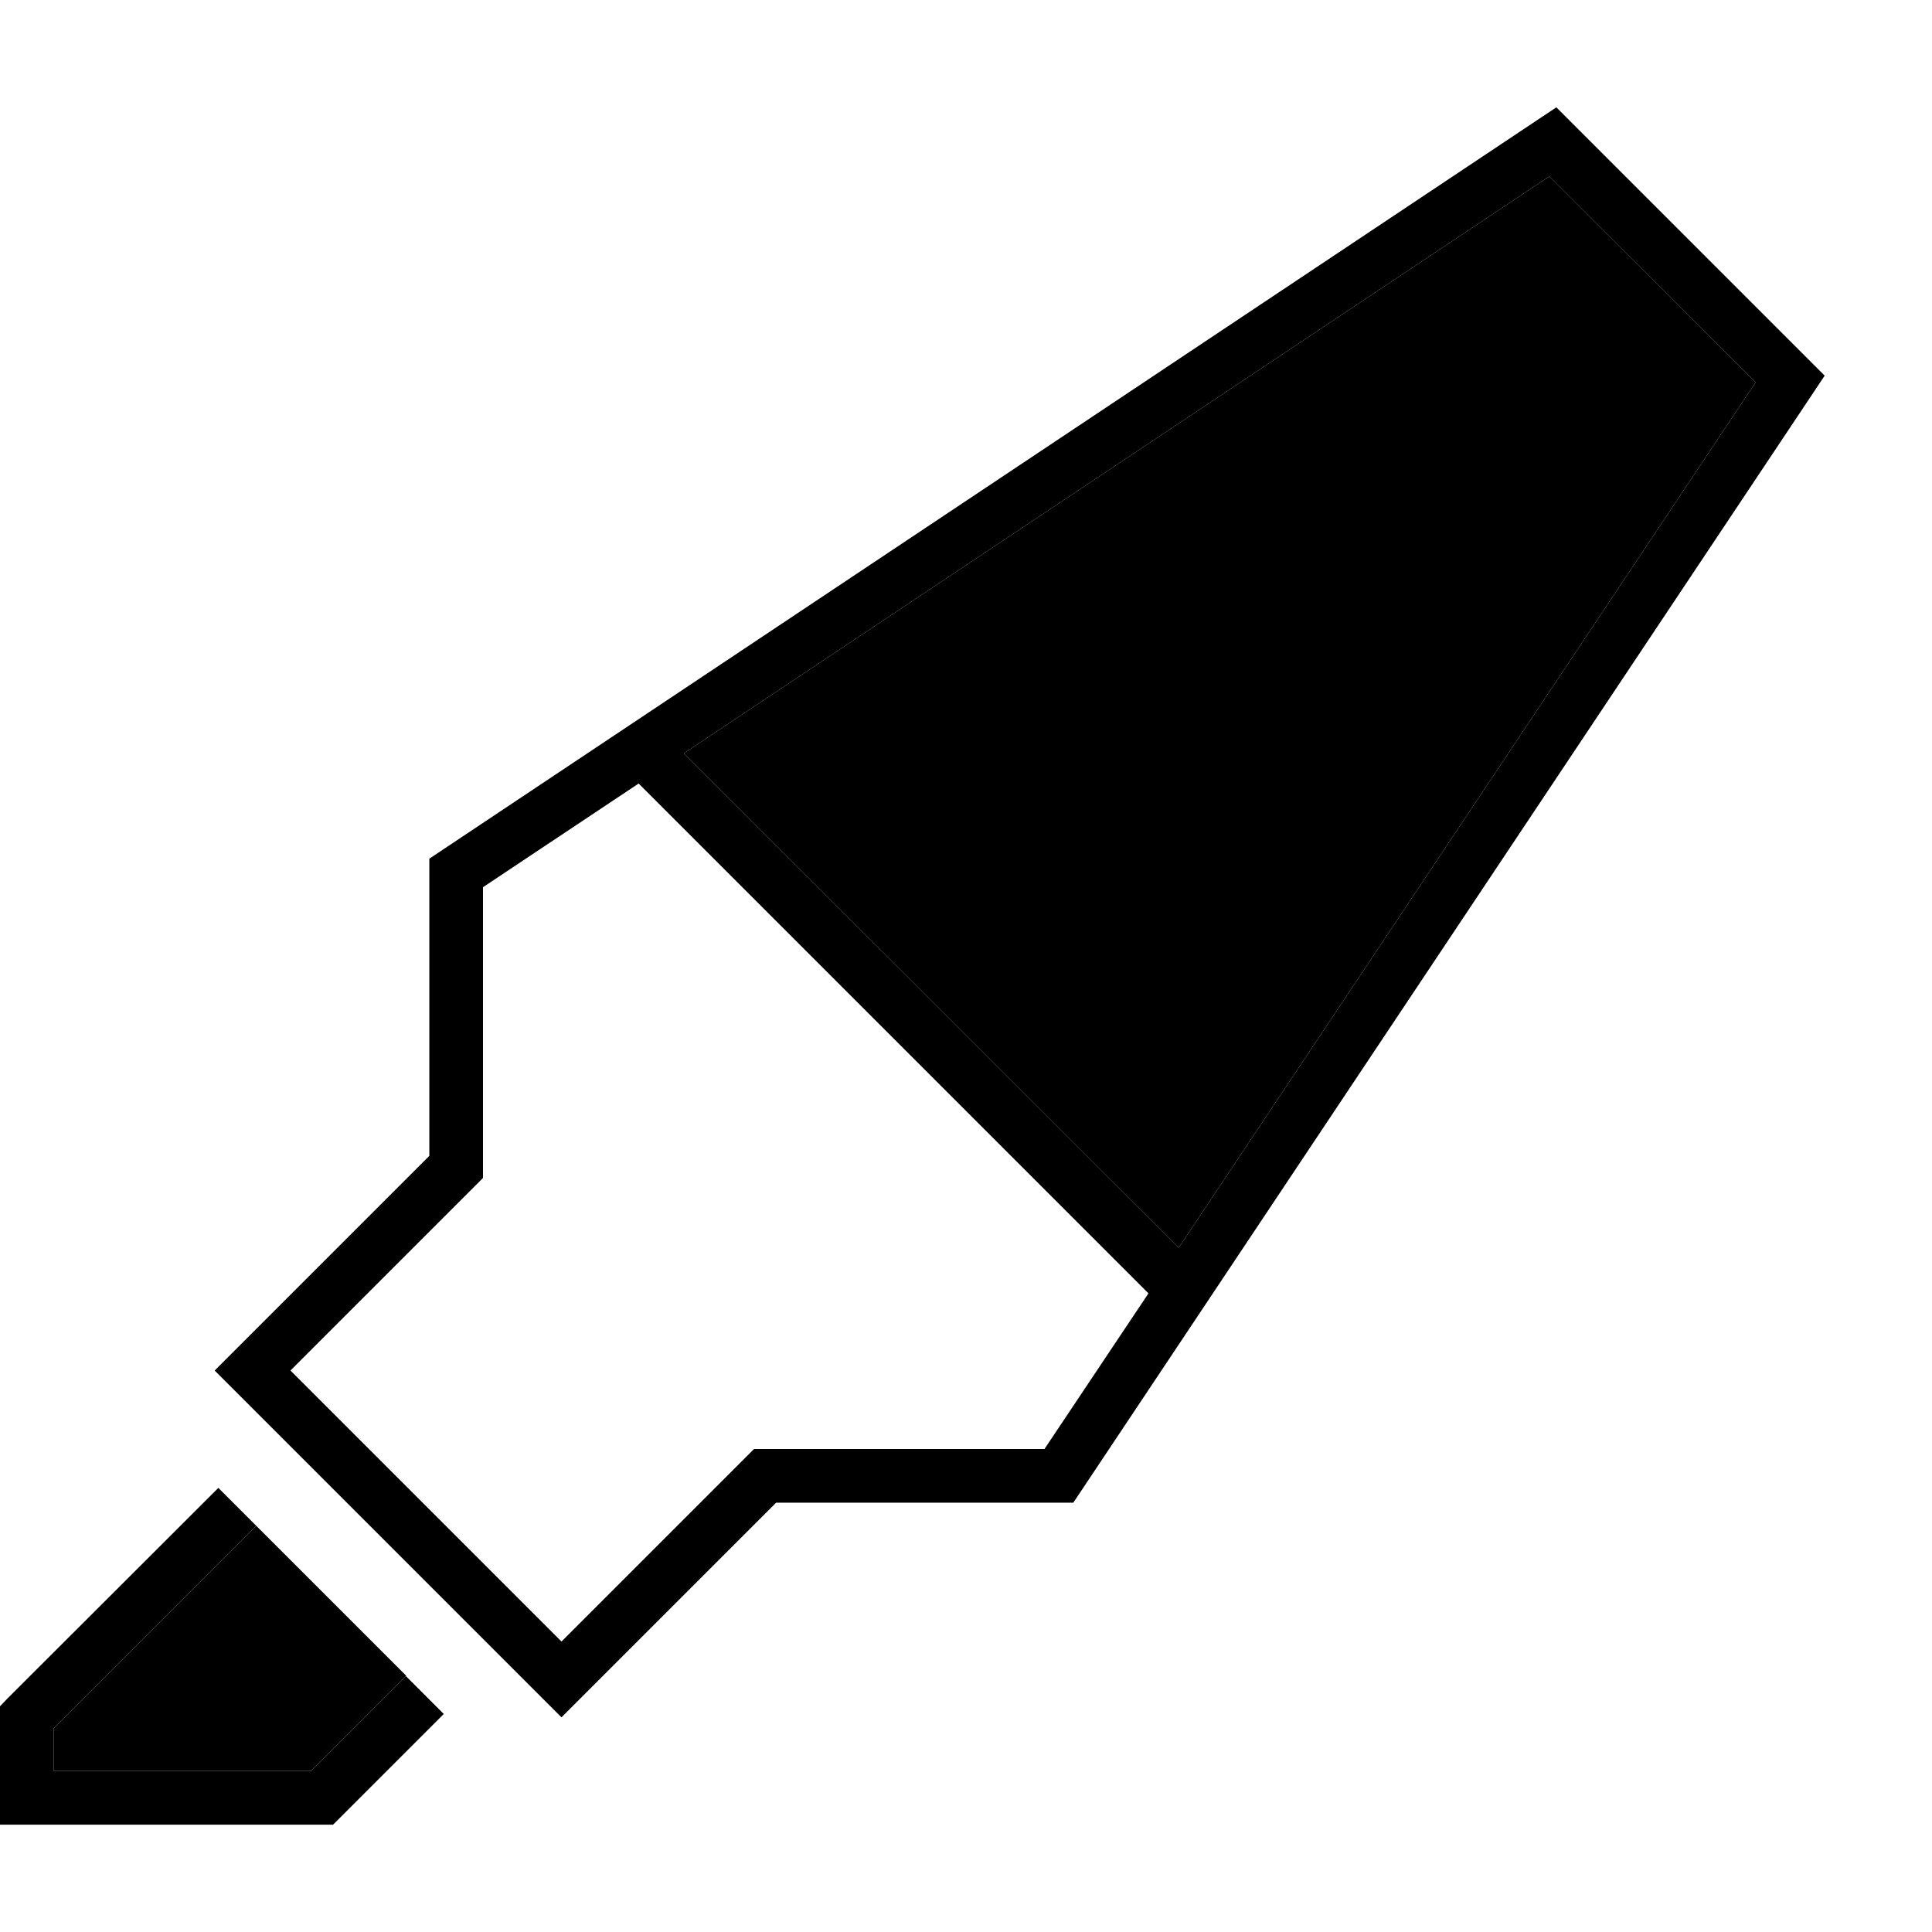 <svg xmlns="http://www.w3.org/2000/svg" width="24" height="24" viewBox="0 0 576 512">
    <path class="pr-icon-duotone-secondary" d="M16 483.3l60.4-60.4c14.9 14.9 29.8 29.8 44.7 44.7L92.7 496 16 496l0-12.7zM203.9 192.6l258-172L523.4 82l-172 258L203.9 192.6z"/>
    <path class="pr-icon-duotone-primary" d="M231.4 416l88.6 0L544 80 464 0 128 224l0 88.6L75.3 365.3 64 376.6l11.3 11.3 80.8 80.8L167.4 480l11.3-11.3L231.4 416zm-64 41.4L86.6 376.6l52.7-52.7 4.7-4.7 0-6.6 0-80.1 46.4-30.9 152 152L311.4 400l-80 0-6.6 0-4.7 4.7-52.7 52.7zm36.5-264.8l258-172L523.4 82l-172 258L203.9 192.6zM2.3 474.3L0 476.7 0 480l0 24 0 8 8 0 88 0 3.3 0 2.3-2.3 30.7-30.7-11.3-11.3L92.7 496 16 496l0-12.7 60.4-60.4L65.1 411.6 2.3 474.3z"/>
</svg>